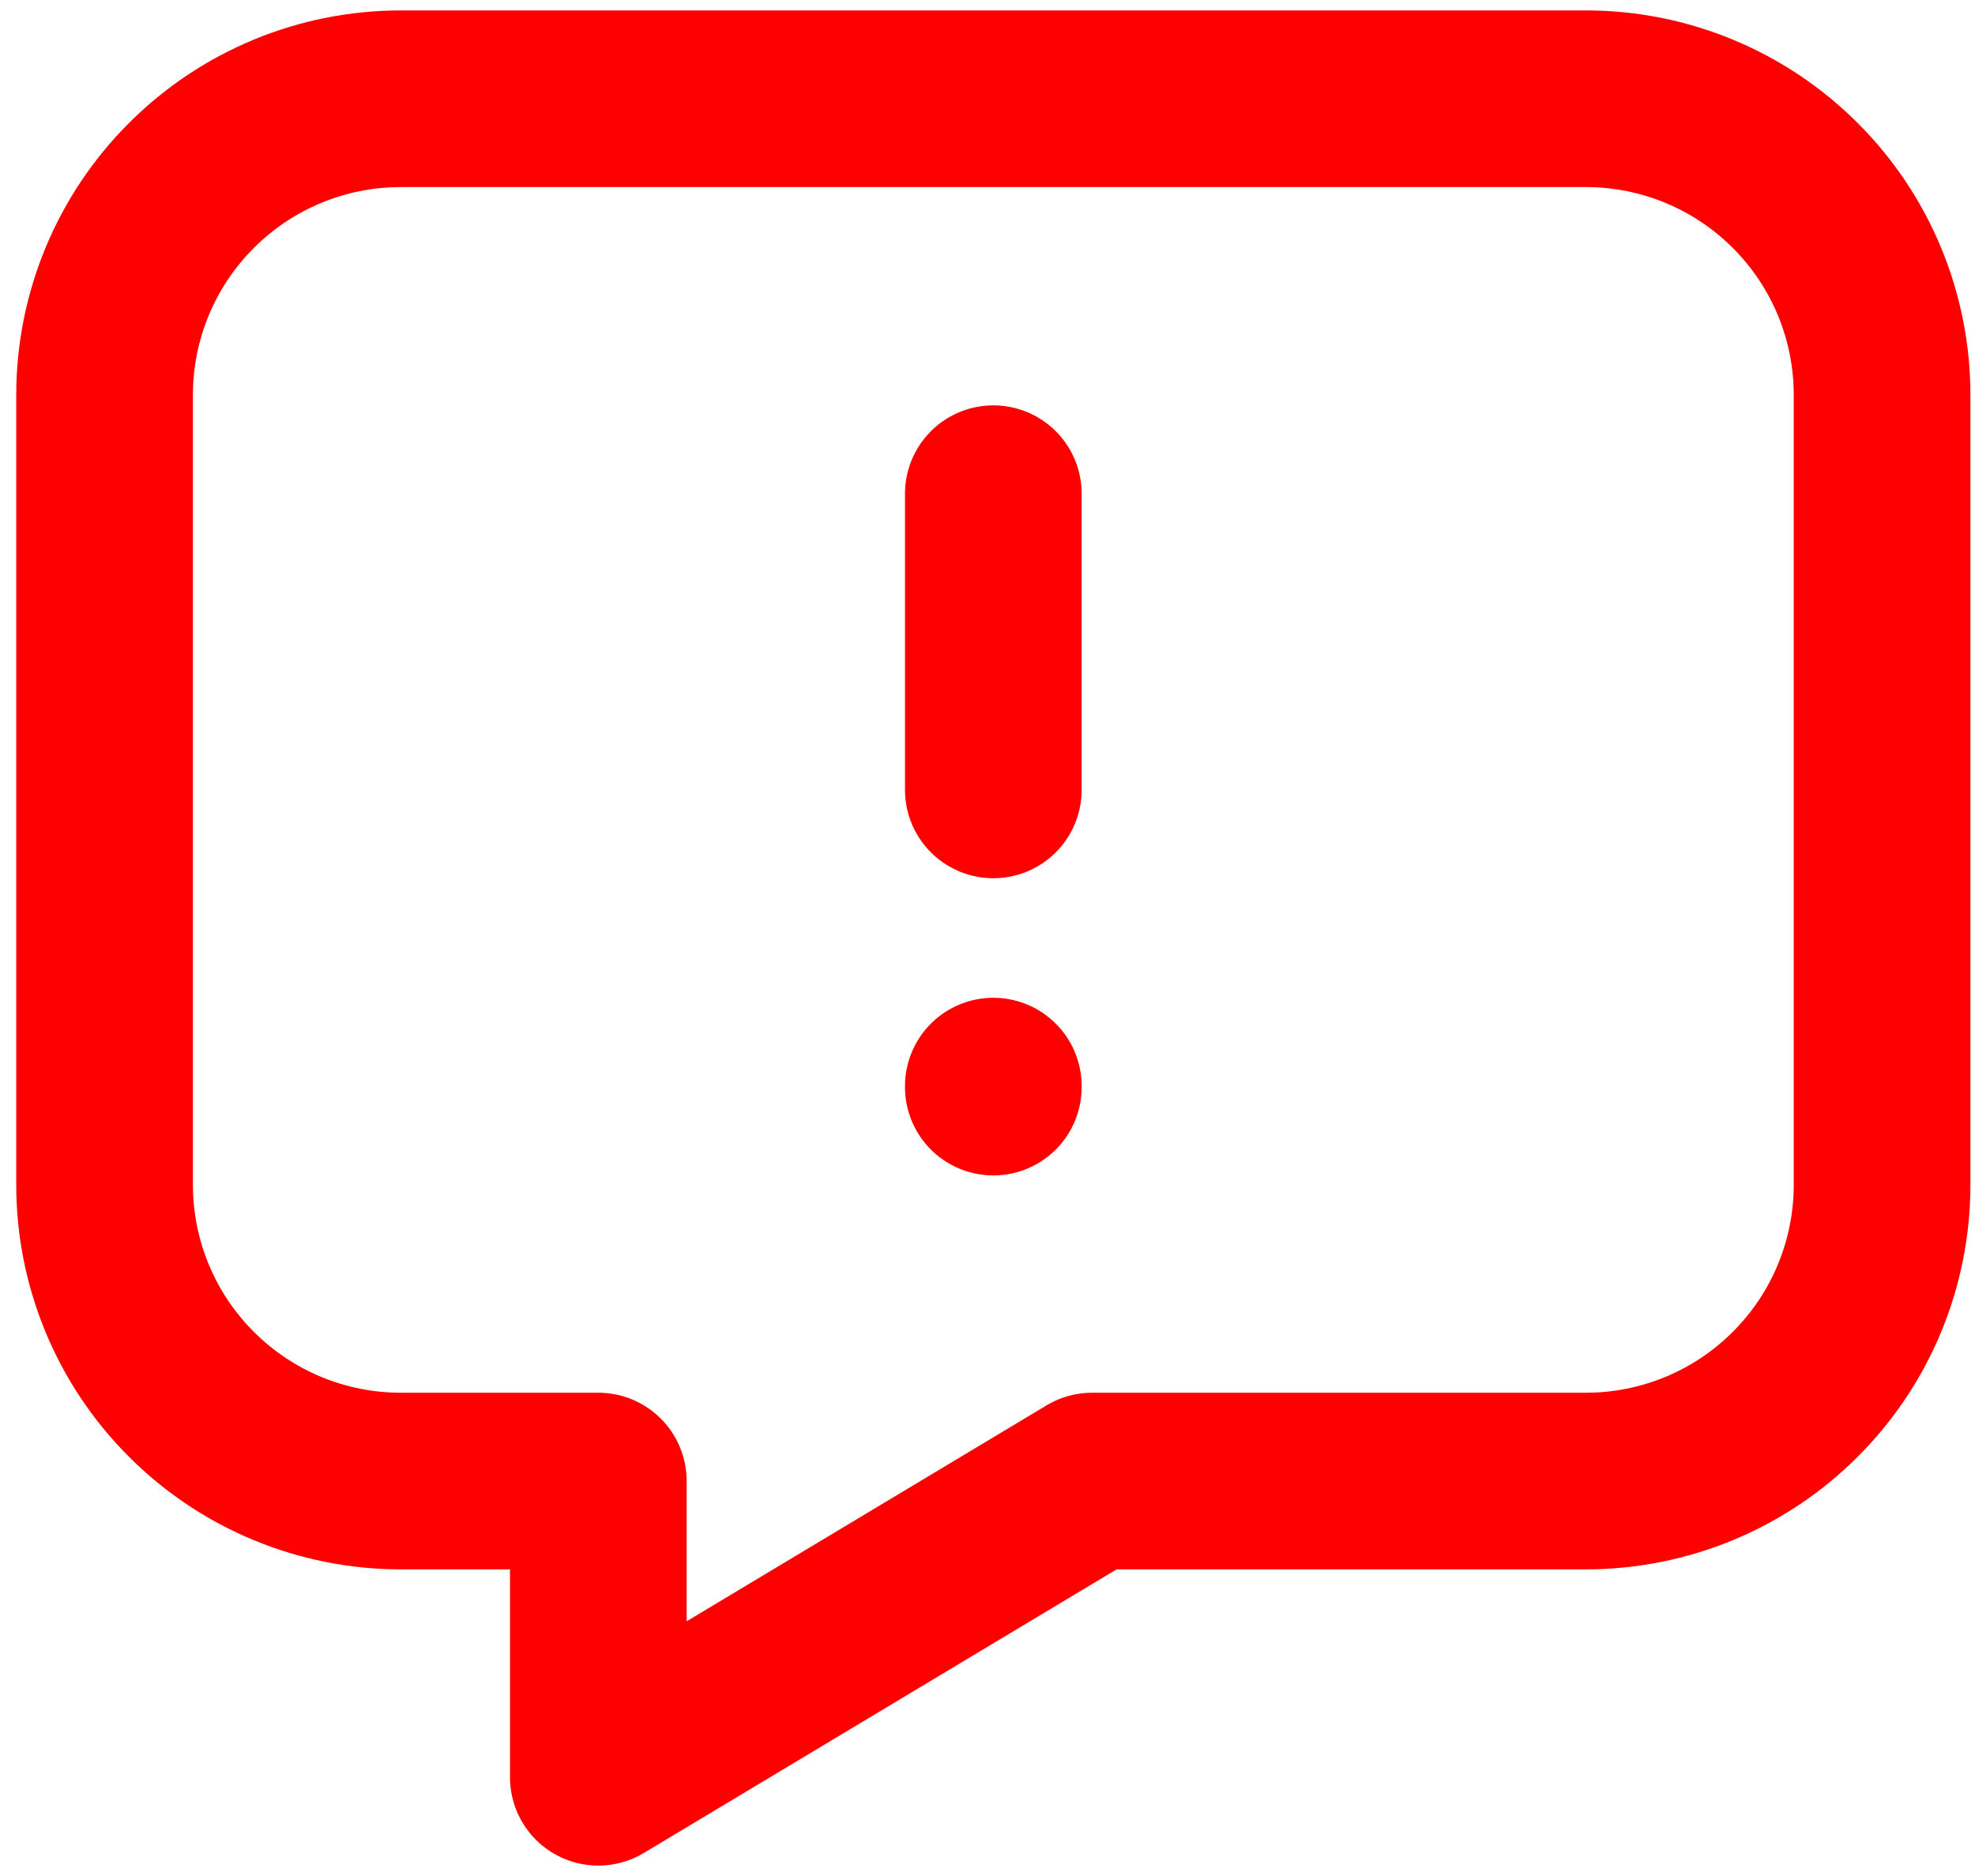 <svg width="20" height="19" viewBox="0 0 20 19" fill="none" xmlns="http://www.w3.org/2000/svg">
<path d="M10.059 5V8M10.059 11V11.01M16.059 1C16.855 1 17.618 1.316 18.18 1.879C18.743 2.441 19.059 3.204 19.059 4V12C19.059 12.796 18.743 13.559 18.18 14.121C17.618 14.684 16.855 15 16.059 15H11.059L6.059 18V15H4.059C3.263 15 2.5 14.684 1.938 14.121C1.375 13.559 1.059 12.796 1.059 12V4C1.059 3.204 1.375 2.441 1.938 1.879C2.5 1.316 3.263 1 4.059 1H16.059Z" stroke="#FF0000" stroke-width="1.789" stroke-linecap="round" stroke-linejoin="round"/>
</svg>
